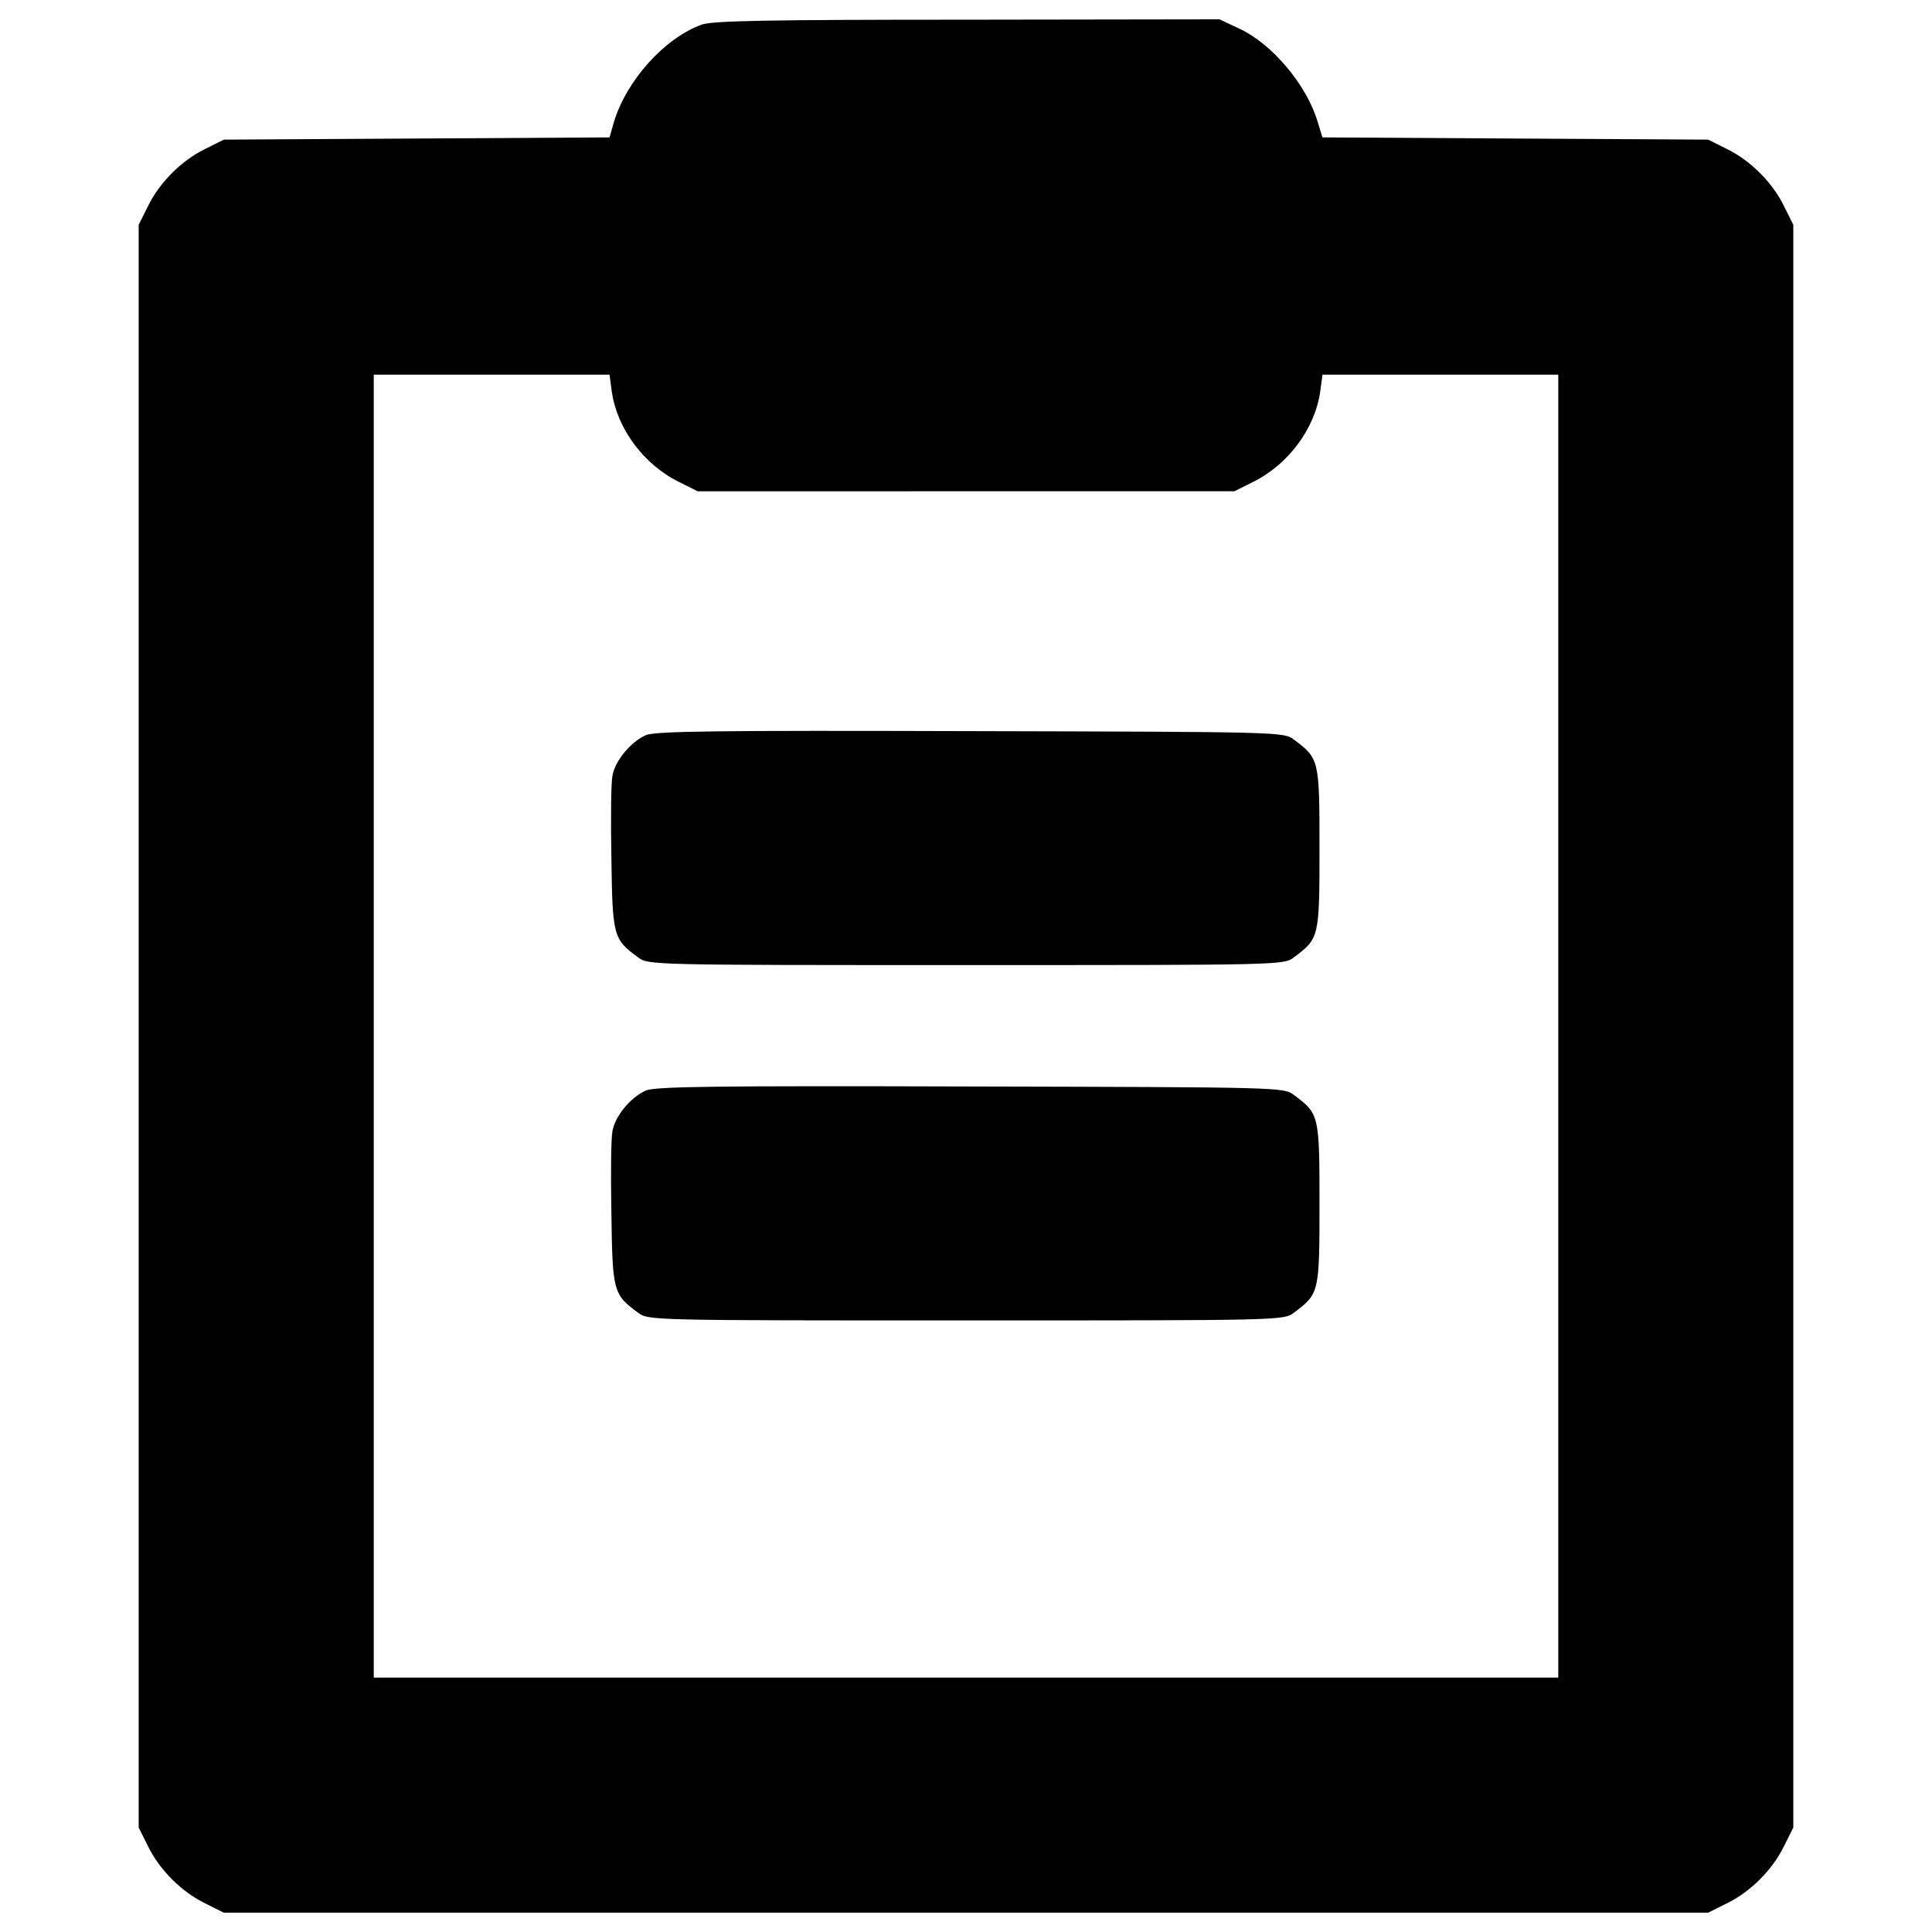 <?xml version="1.0" encoding="utf-8"?>
<!-- Svg Vector Icons : http://www.onlinewebfonts.com/icon -->
<!DOCTYPE svg PUBLIC "-//W3C//DTD SVG 1.1//EN" "http://www.w3.org/Graphics/SVG/1.1/DTD/svg11.dtd">
<svg version="1.1" xmlns="http://www.w3.org/2000/svg" xmlns:xlink="http://www.w3.org/1999/xlink" x="0px" y="0px" viewBox="0 0 1000 1000" enable-background="new 0 0 1000 1000" xml:space="preserve">
<g><g transform="translate(0,512) scale(0.1,-0.1)"><path d="M3633.9,4993.2c-193.5-69-390.9-289.3-456-503.9l-23-80.5l-998.2-5.8l-998.2-5.7l-95.8-47.9c-122.6-59.4-237.6-174.4-297-297l-47.9-95.8v-4148v-4148l47.9-95.8c59.4-122.6,174.4-237.6,297-297l95.8-47.9H5000h3841.4l95.8,47.9c122.6,59.4,237.6,174.3,297,297l47.9,95.8v4148v4148l-47.9,95.8c-59.4,122.6-174.3,237.6-297,297l-95.8,47.9l-998.2,5.7l-998.2,5.8l-24.9,80.5c-55.6,189.7-235.7,404.3-406.2,482.8l-101.6,47.9l-1302.8-1.9C3963.5,5018.1,3693.3,5012.3,3633.9,4993.2z M3166.4,3094.5c26.8-191.6,164.8-379.4,348.7-469.4l95.8-47.9H5000h1389.1l95.8,47.9c183.9,90.1,321.9,277.8,348.7,469.4l11.5,86.2h609.3h611.2v-3372v-3372H5000H1934.5v3372v3372h611.2H3155L3166.4,3094.5z"/><path d="M3342.7,1314.6c-78.6-34.5-159-132.2-172.4-208.8c-7.7-34.5-9.6-226.1-5.7-429.2c5.7-402.4,9.6-417.7,137.9-511.6c51.7-40.2,65.1-40.2,1697.5-40.2c1632.4,0,1645.8,0,1697.5,40.2c130.3,97.7,132.2,101.5,132.2,563.3c0,461.7-1.9,465.6-132.2,563.3c-51.7,40.2-69,40.2-1674.5,44.1C3702.9,1339.5,3388.7,1335.7,3342.7,1314.6z"/><path d="M3342.7-524.7c-78.6-34.5-159-132.2-172.4-208.8c-7.7-34.5-9.6-226.1-5.7-429.2c5.7-402.3,9.6-417.7,137.9-511.6c51.7-40.2,65.1-40.2,1697.5-40.2c1632.4,0,1645.8,0,1697.5,40.2c130.3,97.7,132.2,101.6,132.2,563.3s-1.9,465.6-132.2,563.3c-51.7,40.2-69,40.2-1674.5,44.1C3702.9-499.8,3388.7-503.6,3342.7-524.7z"/></g></g>
</svg>